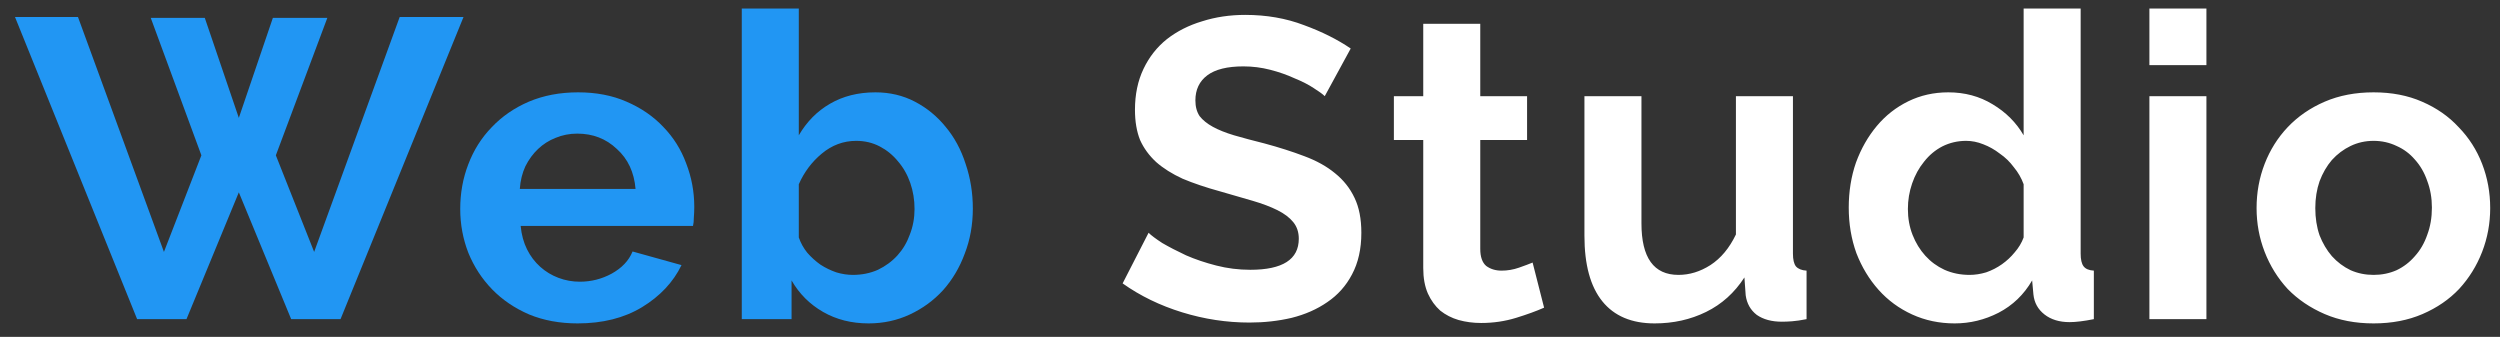 <svg width="141" height="19" viewBox="0 0 141 19" fill="none" xmlns="http://www.w3.org/2000/svg">
<rect x="0" y="0" width="141" height="19" fill="#333333" stroke="none"/>
<path d="M8.502 1.008H11.55L13.47 6.648L15.39 1.008H18.462L15.558 8.76L17.718 14.208L22.542 0.96H26.142L19.206 18H16.422L13.47 10.848L10.518 18H7.734L0.846 0.96H4.398L9.246 14.208L11.358 8.76L8.502 1.008ZM32.581 18.24C31.573 18.24 30.661 18.072 29.845 17.736C29.029 17.384 28.333 16.912 27.757 16.32C27.181 15.728 26.733 15.04 26.413 14.256C26.109 13.472 25.957 12.648 25.957 11.784C25.957 10.888 26.109 10.048 26.413 9.264C26.717 8.464 27.157 7.768 27.733 7.176C28.309 6.568 29.005 6.088 29.821 5.736C30.653 5.384 31.581 5.208 32.605 5.208C33.629 5.208 34.541 5.384 35.341 5.736C36.157 6.088 36.845 6.56 37.405 7.152C37.981 7.744 38.413 8.432 38.701 9.216C39.005 10 39.157 10.816 39.157 11.664C39.157 11.872 39.149 12.072 39.133 12.264C39.133 12.456 39.117 12.616 39.085 12.744H29.365C29.413 13.24 29.533 13.68 29.725 14.064C29.917 14.448 30.165 14.776 30.469 15.048C30.773 15.32 31.117 15.528 31.501 15.672C31.885 15.816 32.285 15.888 32.701 15.888C33.341 15.888 33.941 15.736 34.501 15.432C35.077 15.112 35.469 14.696 35.677 14.184L38.437 14.952C37.973 15.912 37.229 16.704 36.205 17.328C35.197 17.936 33.989 18.24 32.581 18.24ZM35.845 10.656C35.765 9.712 35.413 8.96 34.789 8.4C34.181 7.824 33.437 7.536 32.557 7.536C32.125 7.536 31.717 7.616 31.333 7.776C30.965 7.92 30.637 8.128 30.349 8.4C30.061 8.672 29.821 9 29.629 9.384C29.453 9.768 29.349 10.192 29.317 10.656H35.845ZM48.988 18.24C48.028 18.24 47.172 18.024 46.42 17.592C45.668 17.16 45.076 16.568 44.644 15.816V18H41.836V0.48H45.052V7.632C45.5 6.864 46.084 6.272 46.804 5.856C47.54 5.424 48.396 5.208 49.372 5.208C50.188 5.208 50.932 5.384 51.604 5.736C52.276 6.088 52.852 6.56 53.332 7.152C53.828 7.744 54.204 8.44 54.46 9.24C54.732 10.04 54.868 10.88 54.868 11.76C54.868 12.672 54.716 13.52 54.412 14.304C54.124 15.088 53.716 15.776 53.188 16.368C52.66 16.944 52.036 17.4 51.316 17.736C50.596 18.072 49.82 18.24 48.988 18.24ZM48.1 15.504C48.612 15.504 49.084 15.408 49.516 15.216C49.948 15.008 50.316 14.736 50.62 14.4C50.924 14.064 51.156 13.672 51.316 13.224C51.492 12.776 51.58 12.296 51.58 11.784C51.58 11.272 51.5 10.784 51.34 10.32C51.18 9.856 50.948 9.448 50.644 9.096C50.356 8.744 50.012 8.464 49.612 8.256C49.212 8.048 48.772 7.944 48.292 7.944C47.572 7.944 46.924 8.184 46.348 8.664C45.788 9.128 45.356 9.704 45.052 10.392V13.392C45.164 13.712 45.324 14 45.532 14.256C45.756 14.512 46.004 14.736 46.276 14.928C46.548 15.104 46.844 15.248 47.164 15.36C47.484 15.456 47.796 15.504 48.1 15.504Z" fill="#2196F3"/>
<path d="M74.716 5.424C74.604 5.312 74.396 5.16 74.092 4.968C73.804 4.776 73.444 4.592 73.012 4.416C72.596 4.224 72.14 4.064 71.644 3.936C71.148 3.808 70.644 3.744 70.132 3.744C69.22 3.744 68.54 3.912 68.092 4.248C67.644 4.584 67.42 5.056 67.42 5.664C67.42 6.016 67.5 6.312 67.66 6.552C67.836 6.776 68.084 6.976 68.404 7.152C68.724 7.328 69.124 7.488 69.604 7.632C70.1 7.776 70.668 7.928 71.308 8.088C72.14 8.312 72.892 8.552 73.564 8.808C74.252 9.064 74.828 9.384 75.292 9.768C75.772 10.152 76.14 10.616 76.396 11.16C76.652 11.688 76.78 12.344 76.78 13.128C76.78 14.04 76.604 14.824 76.252 15.48C75.916 16.12 75.452 16.64 74.86 17.04C74.284 17.44 73.612 17.736 72.844 17.928C72.092 18.104 71.3 18.192 70.468 18.192C69.188 18.192 67.924 18 66.676 17.616C65.428 17.232 64.308 16.688 63.316 15.984L64.78 13.128C64.924 13.272 65.18 13.464 65.548 13.704C65.932 13.928 66.38 14.16 66.892 14.4C67.404 14.624 67.972 14.816 68.596 14.976C69.22 15.136 69.86 15.216 70.516 15.216C72.34 15.216 73.252 14.632 73.252 13.464C73.252 13.096 73.148 12.784 72.94 12.528C72.732 12.272 72.436 12.048 72.052 11.856C71.668 11.664 71.204 11.488 70.66 11.328C70.116 11.168 69.508 10.992 68.836 10.8C68.02 10.576 67.308 10.336 66.7 10.08C66.108 9.808 65.612 9.496 65.212 9.144C64.812 8.776 64.508 8.36 64.3 7.896C64.108 7.416 64.012 6.848 64.012 6.192C64.012 5.328 64.172 4.56 64.492 3.888C64.812 3.216 65.252 2.656 65.812 2.208C66.388 1.76 67.052 1.424 67.804 1.2C68.556 0.96 69.364 0.84 70.228 0.84C71.428 0.84 72.532 1.032 73.54 1.416C74.548 1.784 75.428 2.224 76.18 2.736L74.716 5.424ZM87.087 17.352C86.655 17.544 86.127 17.736 85.503 17.928C84.879 18.12 84.223 18.216 83.535 18.216C83.087 18.216 82.663 18.16 82.263 18.048C81.879 17.936 81.535 17.76 81.231 17.52C80.943 17.264 80.711 16.944 80.535 16.56C80.359 16.16 80.271 15.68 80.271 15.12V7.896H78.615V5.424H80.271V1.344H83.487V5.424H86.127V7.896H83.487V14.04C83.487 14.488 83.599 14.808 83.823 15C84.063 15.176 84.351 15.264 84.687 15.264C85.023 15.264 85.351 15.208 85.671 15.096C85.991 14.984 86.247 14.888 86.439 14.808L87.087 17.352ZM93.322 18.24C92.025 18.24 91.041 17.824 90.37 16.992C89.698 16.16 89.362 14.928 89.362 13.296V5.424H92.578V12.6C92.578 14.536 93.273 15.504 94.665 15.504C95.29 15.504 95.889 15.32 96.466 14.952C97.058 14.568 97.537 13.992 97.906 13.224V5.424H101.122V14.304C101.122 14.64 101.178 14.88 101.29 15.024C101.418 15.168 101.618 15.248 101.89 15.264V18C101.57 18.064 101.298 18.104 101.074 18.12C100.866 18.136 100.674 18.144 100.498 18.144C99.921 18.144 99.45 18.016 99.082 17.76C98.73 17.488 98.522 17.12 98.457 16.656L98.385 15.648C97.826 16.512 97.106 17.16 96.225 17.592C95.346 18.024 94.377 18.24 93.322 18.24ZM110.245 18.24C109.381 18.24 108.581 18.072 107.845 17.736C107.109 17.4 106.477 16.936 105.949 16.344C105.421 15.752 105.005 15.064 104.701 14.28C104.413 13.48 104.269 12.624 104.269 11.712C104.269 10.8 104.405 9.952 104.677 9.168C104.965 8.384 105.357 7.696 105.853 7.104C106.349 6.512 106.941 6.048 107.629 5.712C108.317 5.376 109.069 5.208 109.885 5.208C110.813 5.208 111.645 5.432 112.381 5.88C113.133 6.328 113.717 6.912 114.133 7.632V0.48H117.349V14.304C117.349 14.64 117.405 14.88 117.517 15.024C117.629 15.168 117.821 15.248 118.093 15.264V18C117.533 18.112 117.077 18.168 116.725 18.168C116.149 18.168 115.677 18.024 115.309 17.736C114.941 17.448 114.733 17.072 114.685 16.608L114.613 15.816C114.149 16.616 113.517 17.224 112.717 17.64C111.933 18.04 111.109 18.24 110.245 18.24ZM111.085 15.504C111.389 15.504 111.701 15.456 112.021 15.36C112.341 15.248 112.637 15.096 112.909 14.904C113.181 14.712 113.421 14.488 113.629 14.232C113.853 13.976 114.021 13.696 114.133 13.392V10.392C114.005 10.04 113.821 9.72 113.581 9.432C113.357 9.128 113.093 8.872 112.789 8.664C112.501 8.44 112.189 8.264 111.853 8.136C111.533 8.008 111.213 7.944 110.893 7.944C110.413 7.944 109.965 8.048 109.549 8.256C109.149 8.464 108.805 8.752 108.517 9.12C108.229 9.472 108.005 9.88 107.845 10.344C107.685 10.808 107.605 11.288 107.605 11.784C107.605 12.312 107.693 12.8 107.869 13.248C108.045 13.696 108.285 14.088 108.589 14.424C108.893 14.76 109.253 15.024 109.669 15.216C110.101 15.408 110.573 15.504 111.085 15.504ZM121.226 18V5.424H124.442V18H121.226ZM121.226 3.672V0.48H124.442V3.672H121.226ZM133.871 18.24C132.847 18.24 131.927 18.064 131.111 17.712C130.295 17.36 129.599 16.888 129.023 16.296C128.463 15.688 128.031 14.992 127.727 14.208C127.423 13.424 127.271 12.6 127.271 11.736C127.271 10.856 127.423 10.024 127.727 9.24C128.031 8.456 128.463 7.768 129.023 7.176C129.599 6.568 130.295 6.088 131.111 5.736C131.927 5.384 132.847 5.208 133.871 5.208C134.895 5.208 135.807 5.384 136.607 5.736C137.423 6.088 138.111 6.568 138.671 7.176C139.247 7.768 139.687 8.456 139.991 9.24C140.295 10.024 140.447 10.856 140.447 11.736C140.447 12.6 140.295 13.424 139.991 14.208C139.687 14.992 139.255 15.688 138.695 16.296C138.135 16.888 137.447 17.36 136.631 17.712C135.815 18.064 134.895 18.24 133.871 18.24ZM130.583 11.736C130.583 12.296 130.663 12.808 130.823 13.272C130.999 13.72 131.231 14.112 131.519 14.448C131.823 14.784 132.175 15.048 132.575 15.24C132.975 15.416 133.407 15.504 133.871 15.504C134.335 15.504 134.767 15.416 135.167 15.24C135.567 15.048 135.911 14.784 136.199 14.448C136.503 14.112 136.735 13.712 136.895 13.248C137.071 12.784 137.159 12.272 137.159 11.712C137.159 11.168 137.071 10.664 136.895 10.2C136.735 9.736 136.503 9.336 136.199 9C135.911 8.664 135.567 8.408 135.167 8.232C134.767 8.04 134.335 7.944 133.871 7.944C133.407 7.944 132.975 8.04 132.575 8.232C132.175 8.424 131.823 8.688 131.519 9.024C131.231 9.36 130.999 9.76 130.823 10.224C130.663 10.688 130.583 11.192 130.583 11.736Z" fill="white"/>
</svg>
